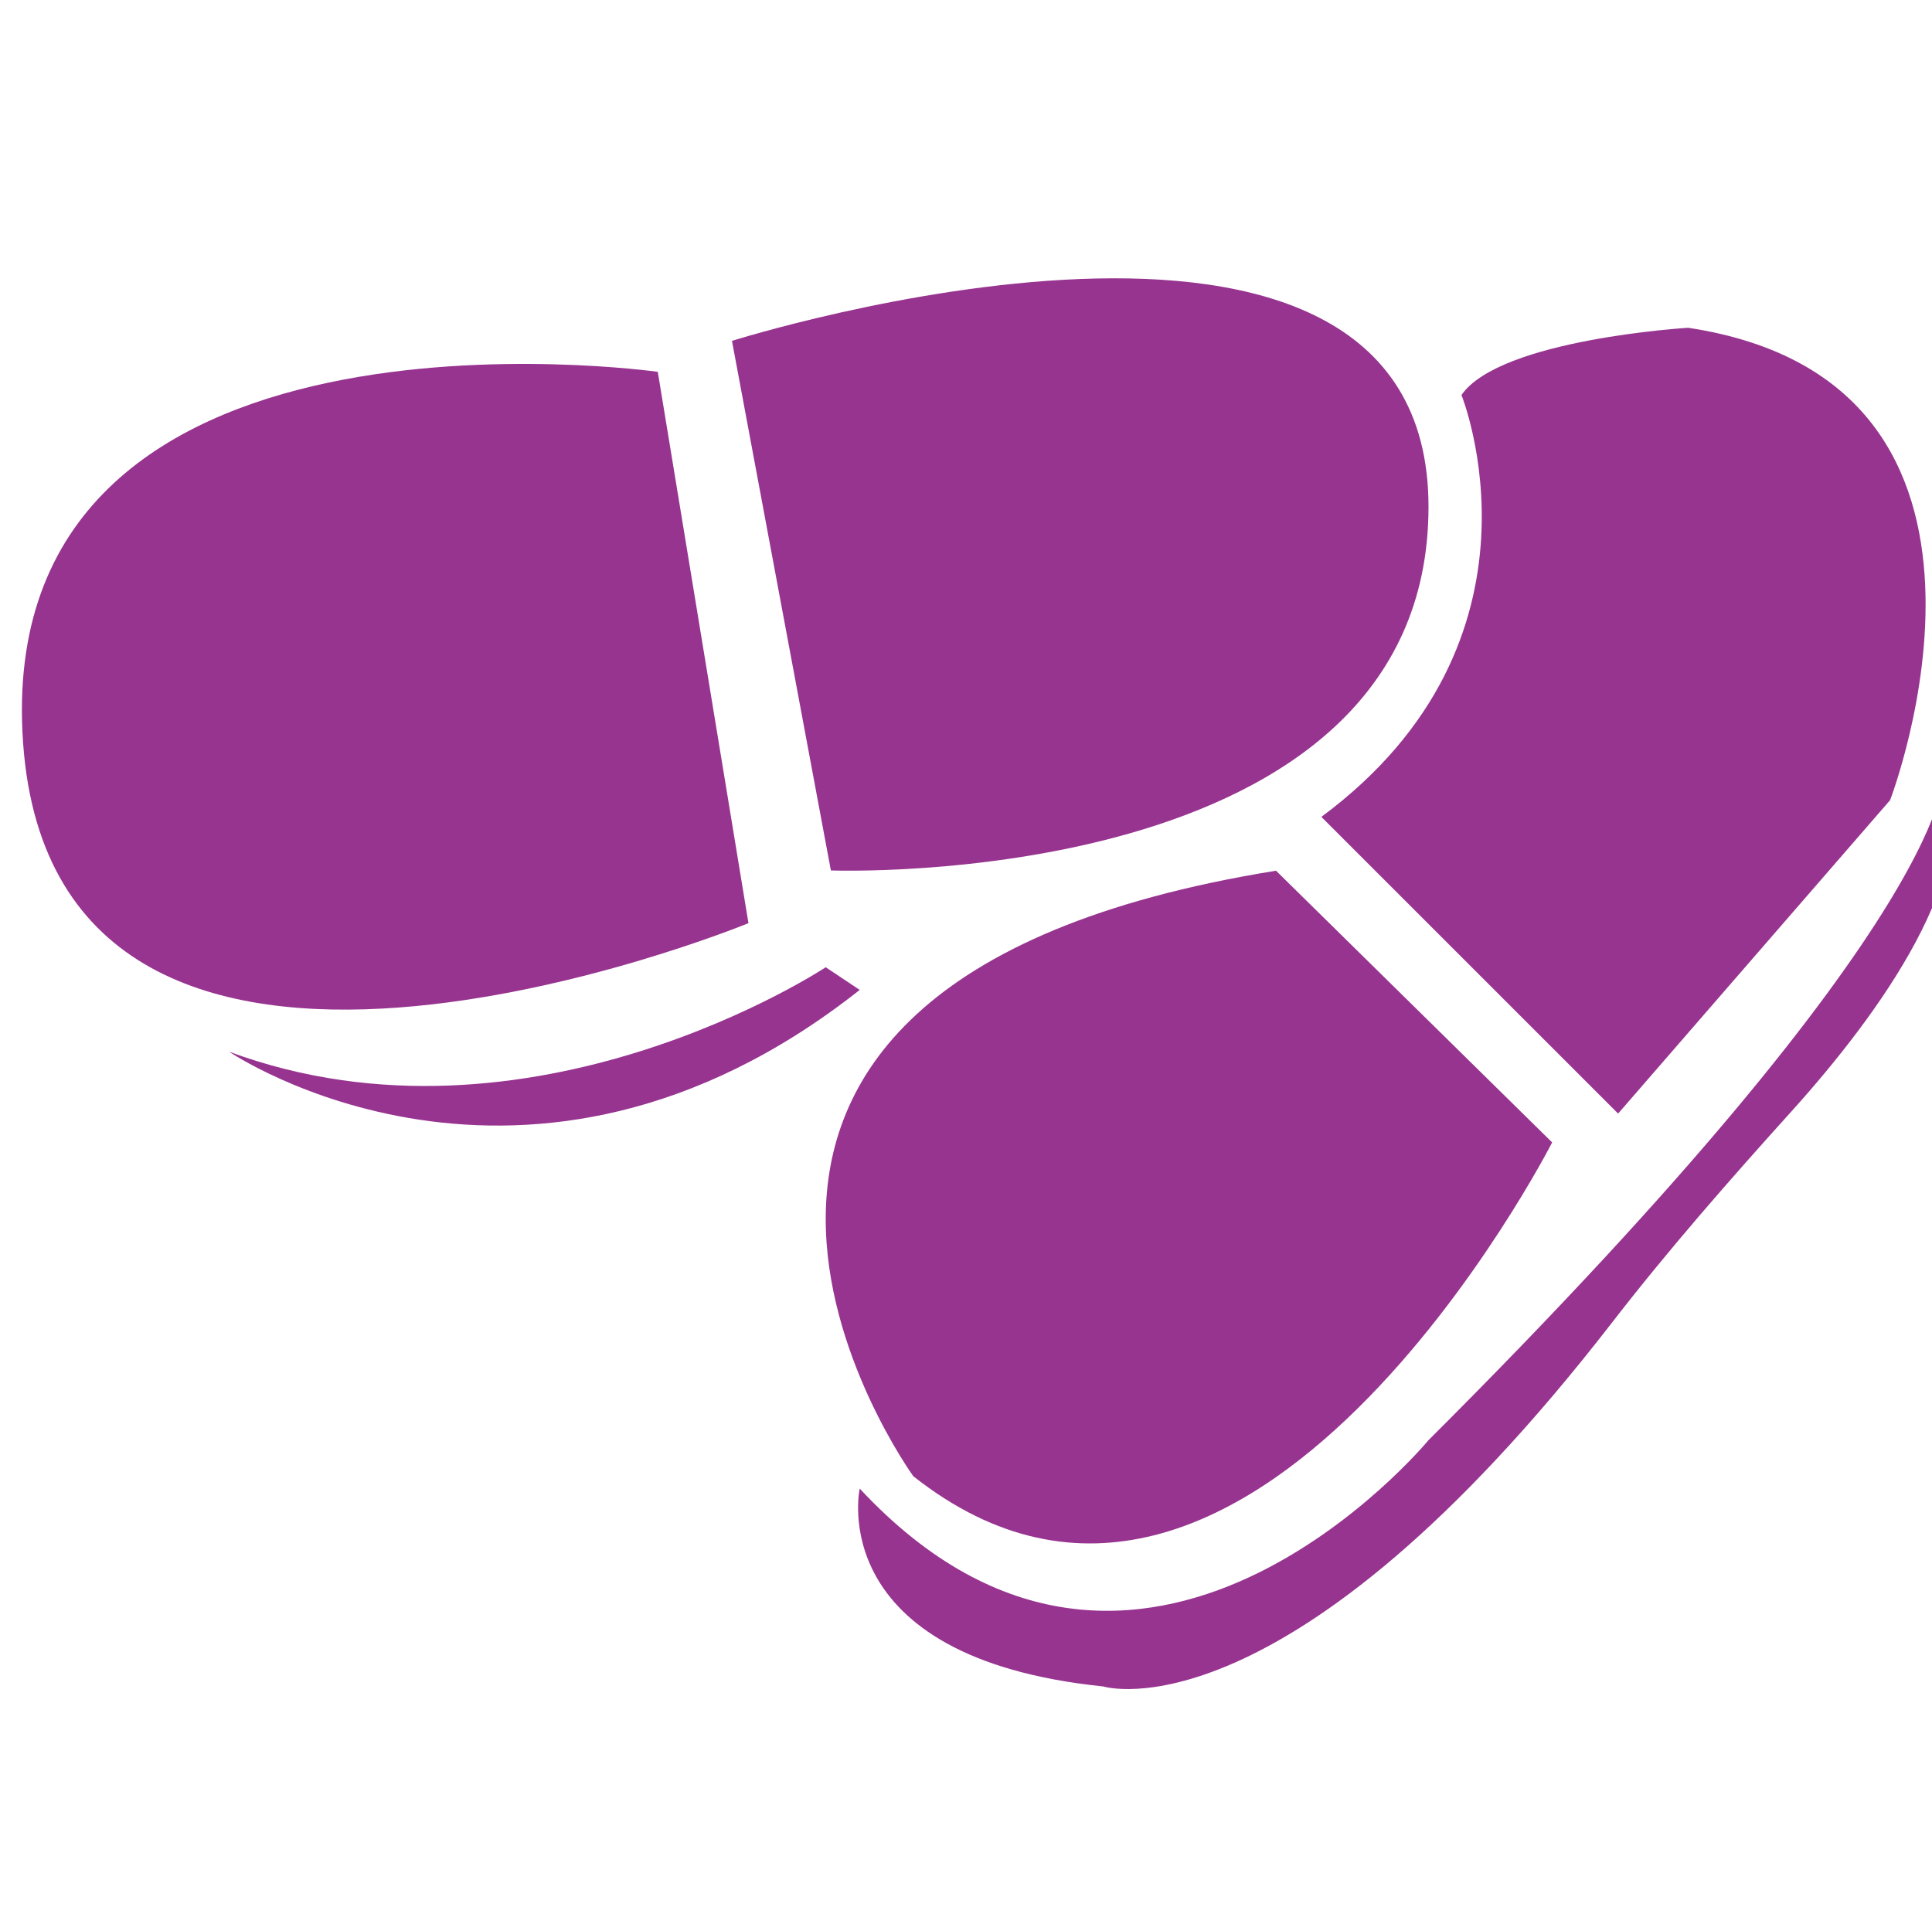 <svg xmlns="http://www.w3.org/2000/svg" xmlns:xlink="http://www.w3.org/1999/xlink" width="133" height="132" viewBox="0 0 133 132">
  <defs>
    <clipPath id="clip-path">
      <rect id="Rectangle_160" data-name="Rectangle 160" width="133" height="132" transform="translate(0 -0.383)" fill="none"/>
    </clipPath>
  </defs>
  <g id="Group_41" data-name="Group 41" transform="translate(0 0.383)">
    <g id="Group_4" data-name="Group 4" transform="translate(0 0)" clip-path="url(#clip-path)">
      <g id="Group_3" data-name="Group 3" transform="translate(1.507 18.779)">
        <path id="Path_25" data-name="Path 25" d="M183.87,77.155l6.809,36.462s41.141,1.542,41.141-25.044-47.95-11.418-47.95-11.418" transform="translate(-134.988 -72.847)" fill="#973490"/>
        <path id="Path_26" data-name="Path 26" d="M43.779,95.561l6.242,37.959S2.353,153.159.086,121.1,43.779,95.561,43.779,95.561" transform="translate(-0.004 -89.121)" fill="#973490"/>
        <path id="Path_27" data-name="Path 27" d="M239.149,226.27l19.009,18.708s-21,41.141-43.978,22.983c0,0-24.4-33.732,24.969-41.691" transform="translate(-152.814 -185.482)" fill="#973490"/>
        <path id="Path_28" data-name="Path 28" d="M336.49,119.336l20.428,20.428,18.724-21.579s11.068-28.747-13.9-32.525c0,0-12.947.779-15.606,4.629,0,0,6.811,16.847-9.645,29.047" transform="translate(-247.034 -82.254)" fill="#973490"/>
        <path id="Path_29" data-name="Path 29" d="M53.67,257.1s20.428,13.9,43.409-4.254l-2.34-1.561S74.383,264.772,53.67,257.1" transform="translate(-39.403 -203.85)" fill="#973490"/>
        <path id="Path_30" data-name="Path 30" d="M291.265,200.59s1.425,9.223-35.468,46.036c0,0-19.859,24.047-39.155,3.334,0,0-2.552,11.634,16.749,13.62,0,0,12.583,3.959,35.066-25.083,3.9-5.038,8.111-9.837,12.376-14.564,5.918-6.575,13.277-16.6,10.44-23.342" transform="translate(-158.966 -166.629)" fill="#973490"/>
      </g>
    </g>
  </g>
</svg>
